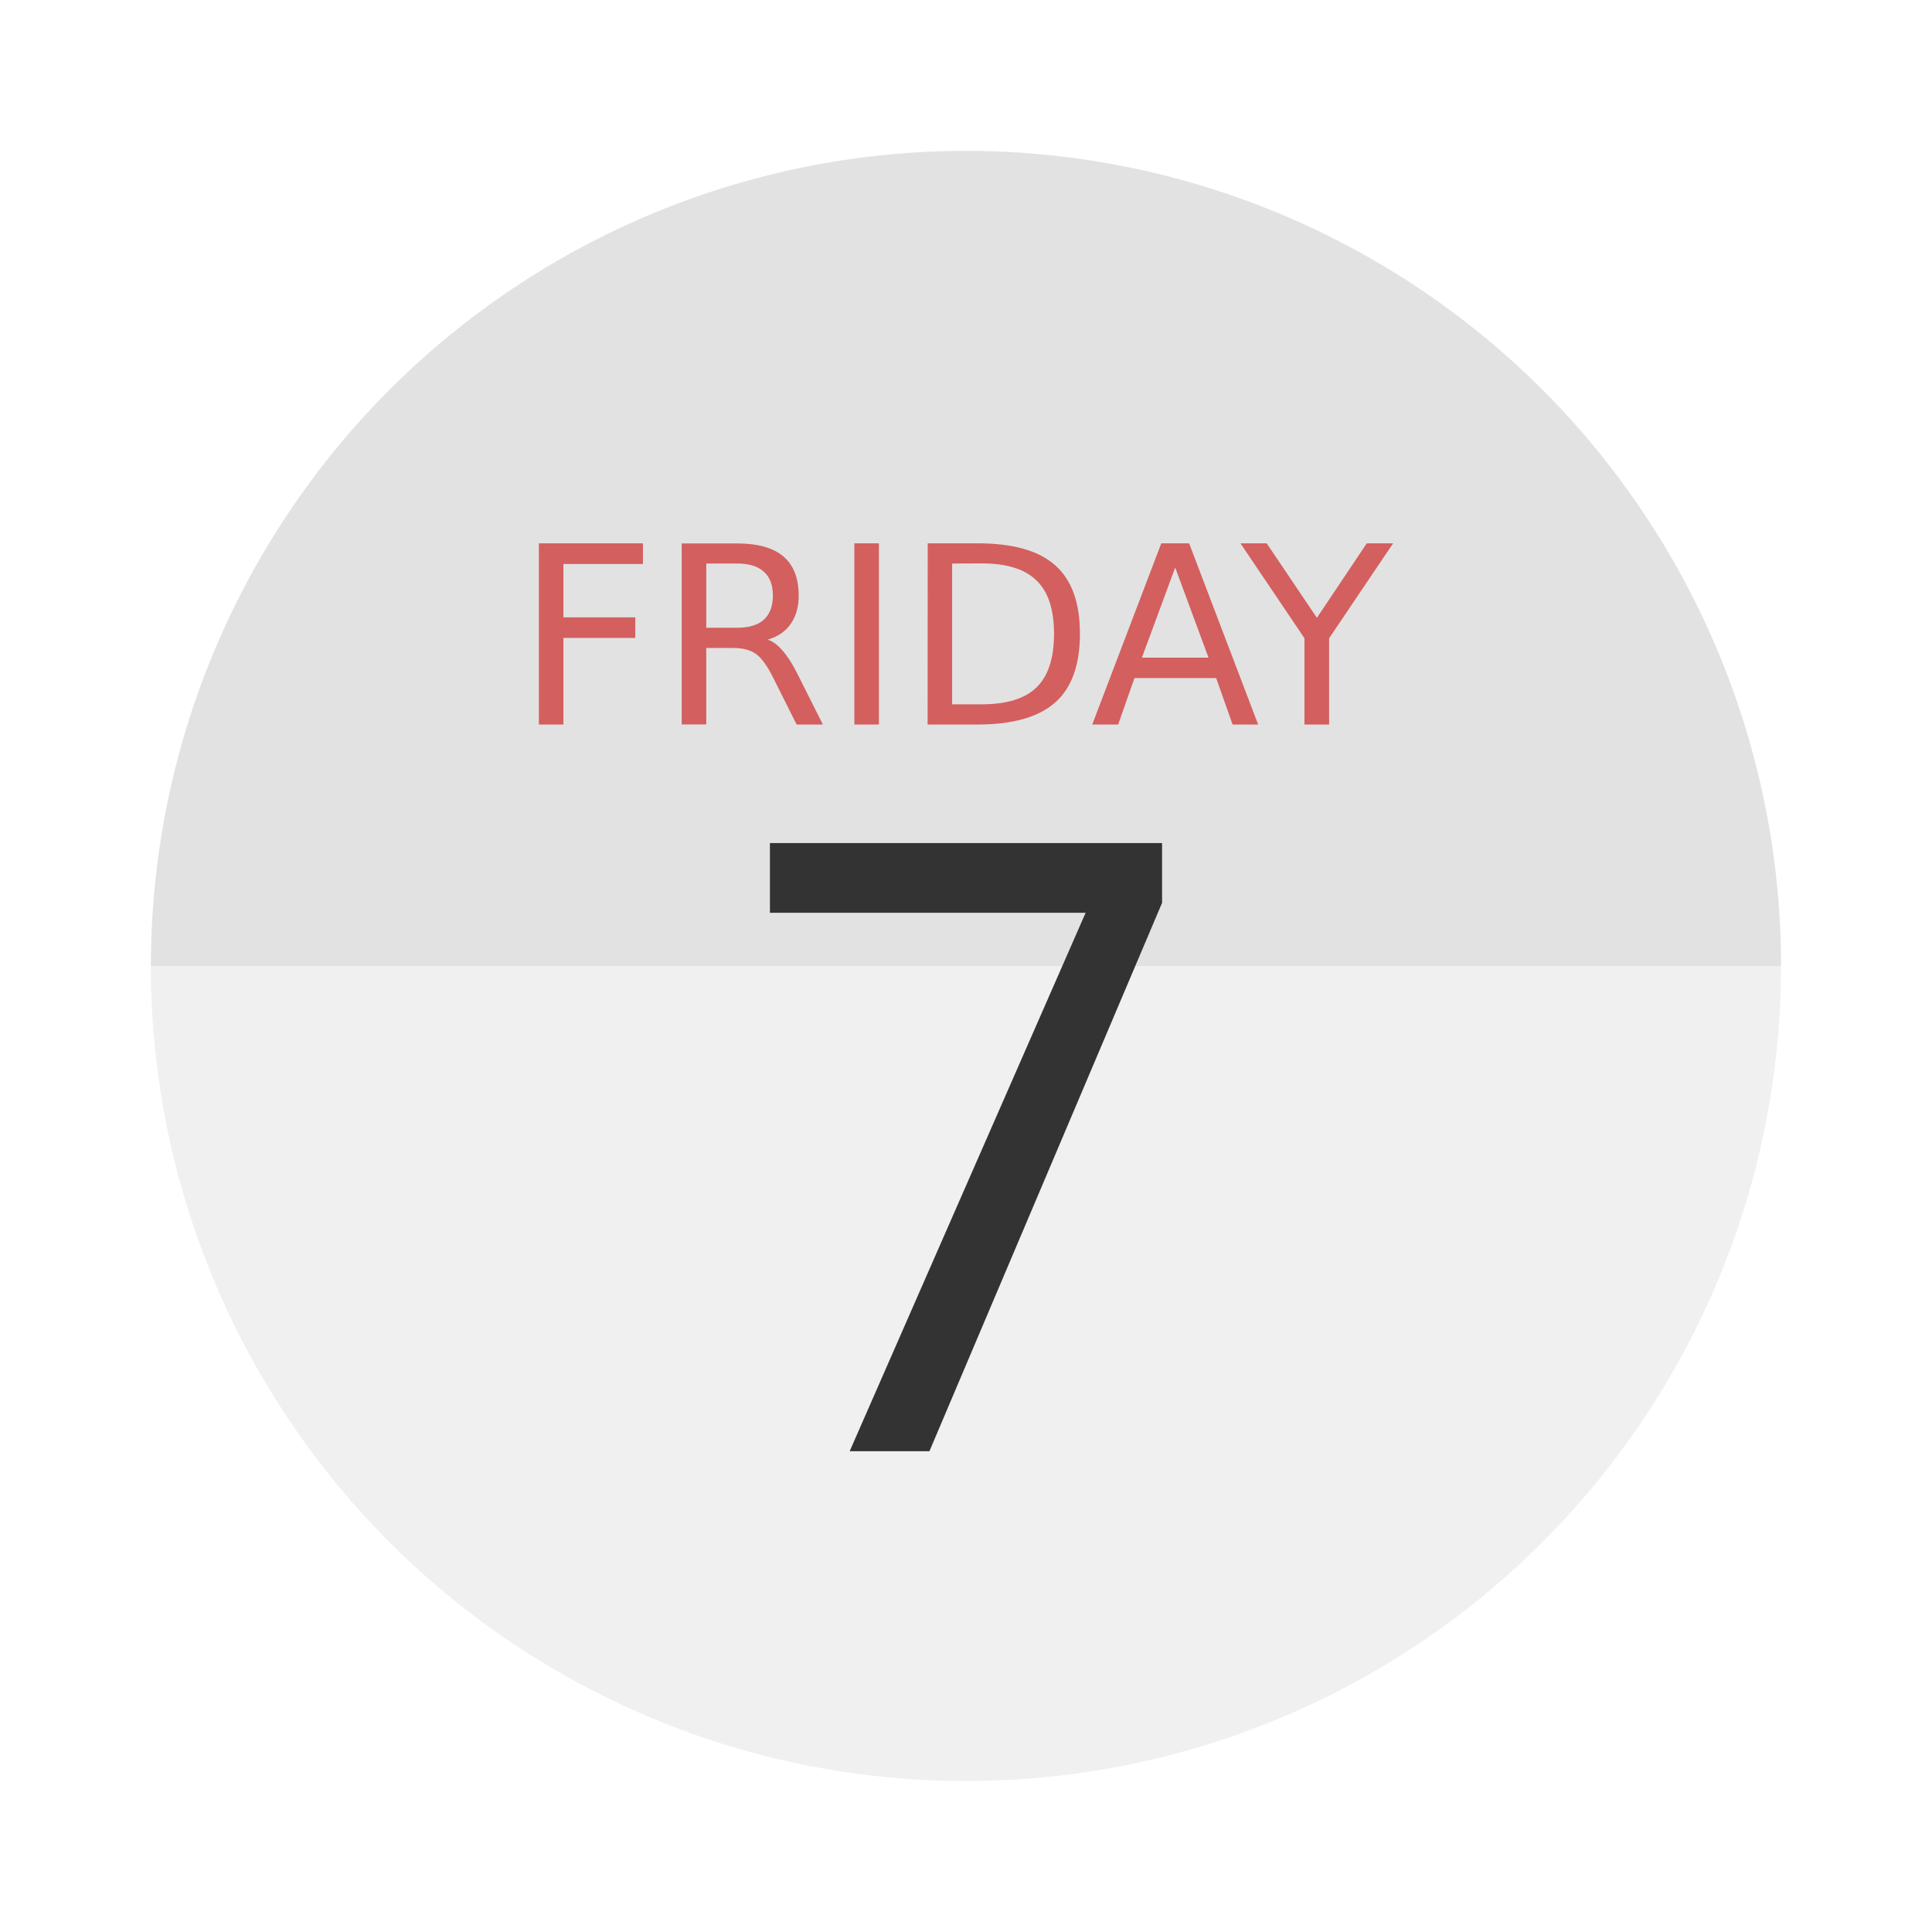 <svg width="64" height="64" viewBox="0 0 16.933 16.933" xmlns="http://www.w3.org/2000/svg"><circle cx="8.466" cy="8.466" r="7.144" fill="#f0f0f0" style="paint-order:stroke fill markers"/><path d="M8.467 1.323a7.144 7.144 0 0 0-7.144 7.144H15.61a7.144 7.144 0 0 0-7.144-7.144z" opacity=".06" style="paint-order:stroke markers fill"/><path d="M7.447 12.719 9.515 8H6.748v-.611h3.437v.524l-2.039 4.806z" fill="#333" font-size="7.457" font-weight="400" letter-spacing="0" word-spacing="0" aria-label="7"/><path d="M4.723 4.762h.912v.181h-.697v.468h.63v.18h-.63v.759h-.215zm2.005.844q.07.023.134.1.066.076.132.21l.218.434h-.23l-.204-.407q-.079-.16-.153-.212-.073-.052-.201-.052H6.19v.67h-.215V4.763h.485q.272 0 .406.114T7 5.22q0 .15-.07.248-.069.1-.202.138zm-.538-.667v.563h.27q.155 0 .234-.07.08-.073.08-.212 0-.14-.08-.21-.079-.071-.234-.071zm1.298-.177h.215V6.35h-.215zm.857.177v1.234h.26q.328 0 .48-.149.153-.148.153-.47 0-.318-.153-.466-.152-.15-.48-.15zm-.214-.177h.44q.462 0 .678.193.216.191.216.6 0 .41-.217.602t-.676.193H8.13zm2.169.212-.292.79h.584zm-.122-.212h.244l.605 1.588h-.224l-.144-.407h-.716L9.8 6.35h-.227zm.694 0h.23l.44.653.437-.653h.231l-.561.832v.756h-.216v-.756z" fill="#d35f5f" stroke-width=".069" aria-label="FRIDAY"/></svg>